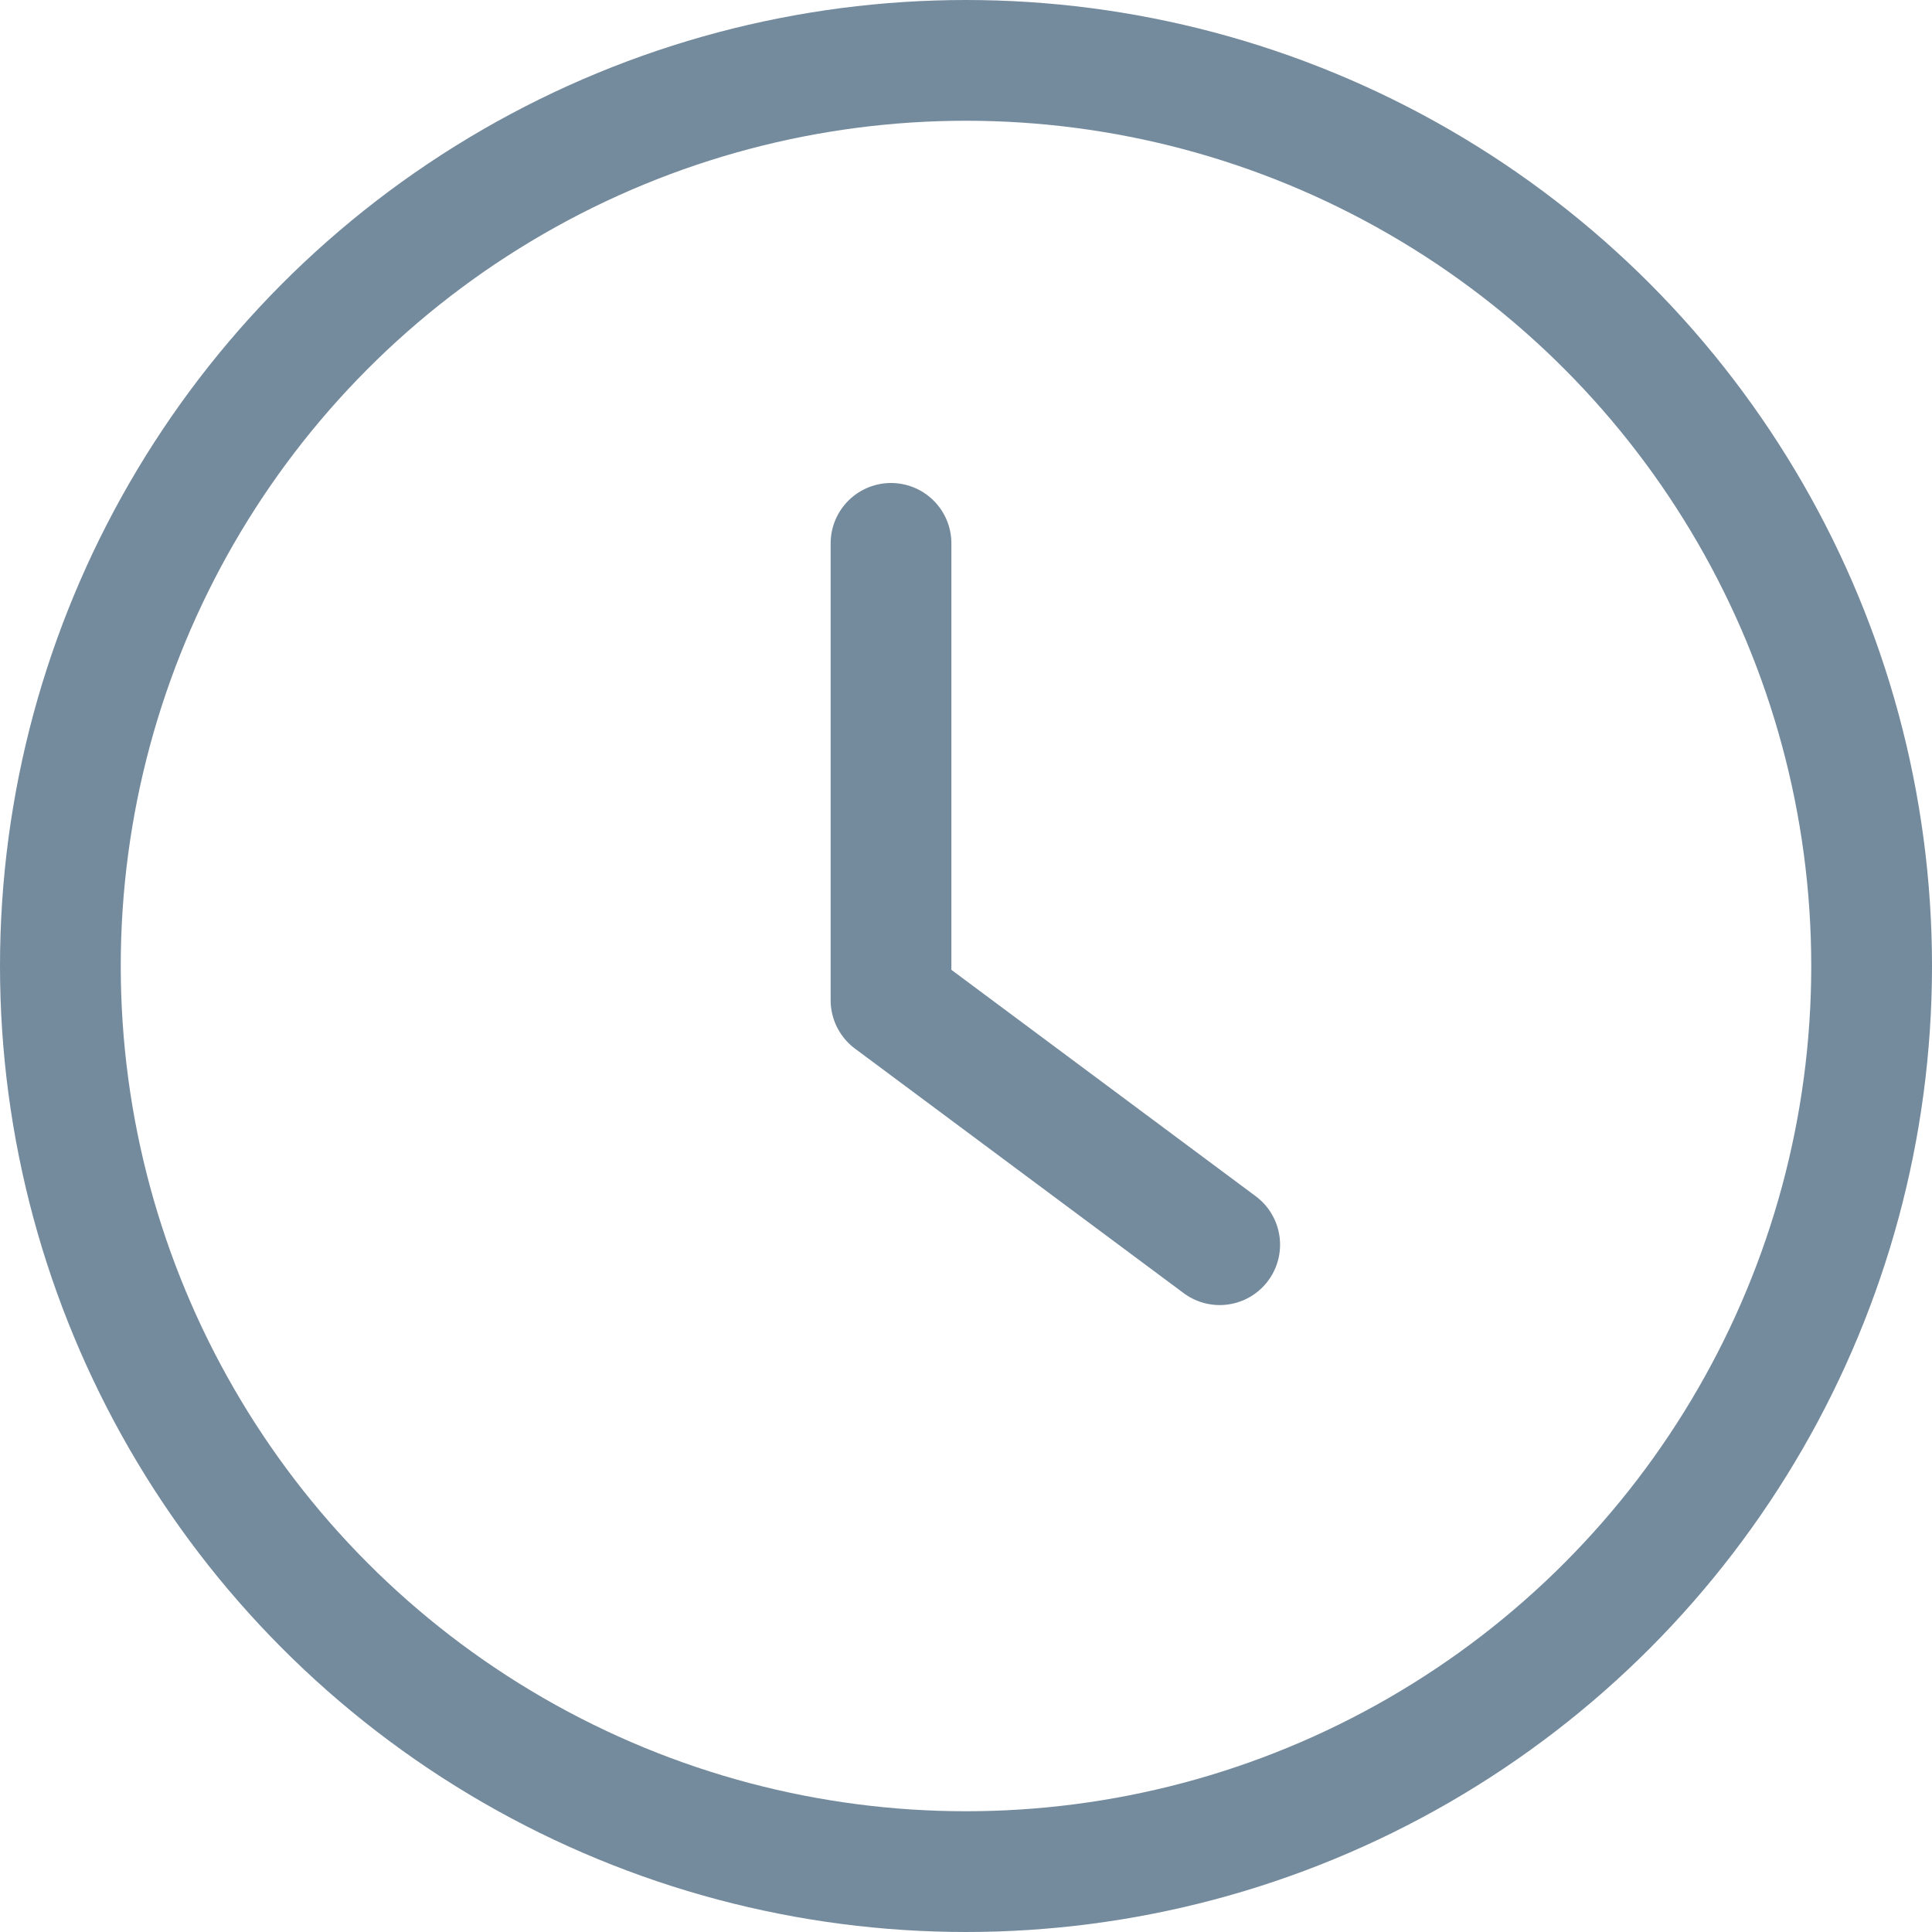 <svg xmlns="http://www.w3.org/2000/svg" width="16" height="16" viewBox="0 0 16 16"><g transform="translate(0.5 0.5)"><circle cx="7.5" cy="7.5" r="7.5" fill="none" stroke="#748a9d" stroke-linecap="round" stroke-linejoin="round" stroke-width="1"/><path d="M477,742v3.783l2.722,2.025" transform="translate(-470.121 -738)" fill="none" stroke="#748a9d" stroke-linecap="round" stroke-linejoin="round" stroke-width="1"/></g></svg>